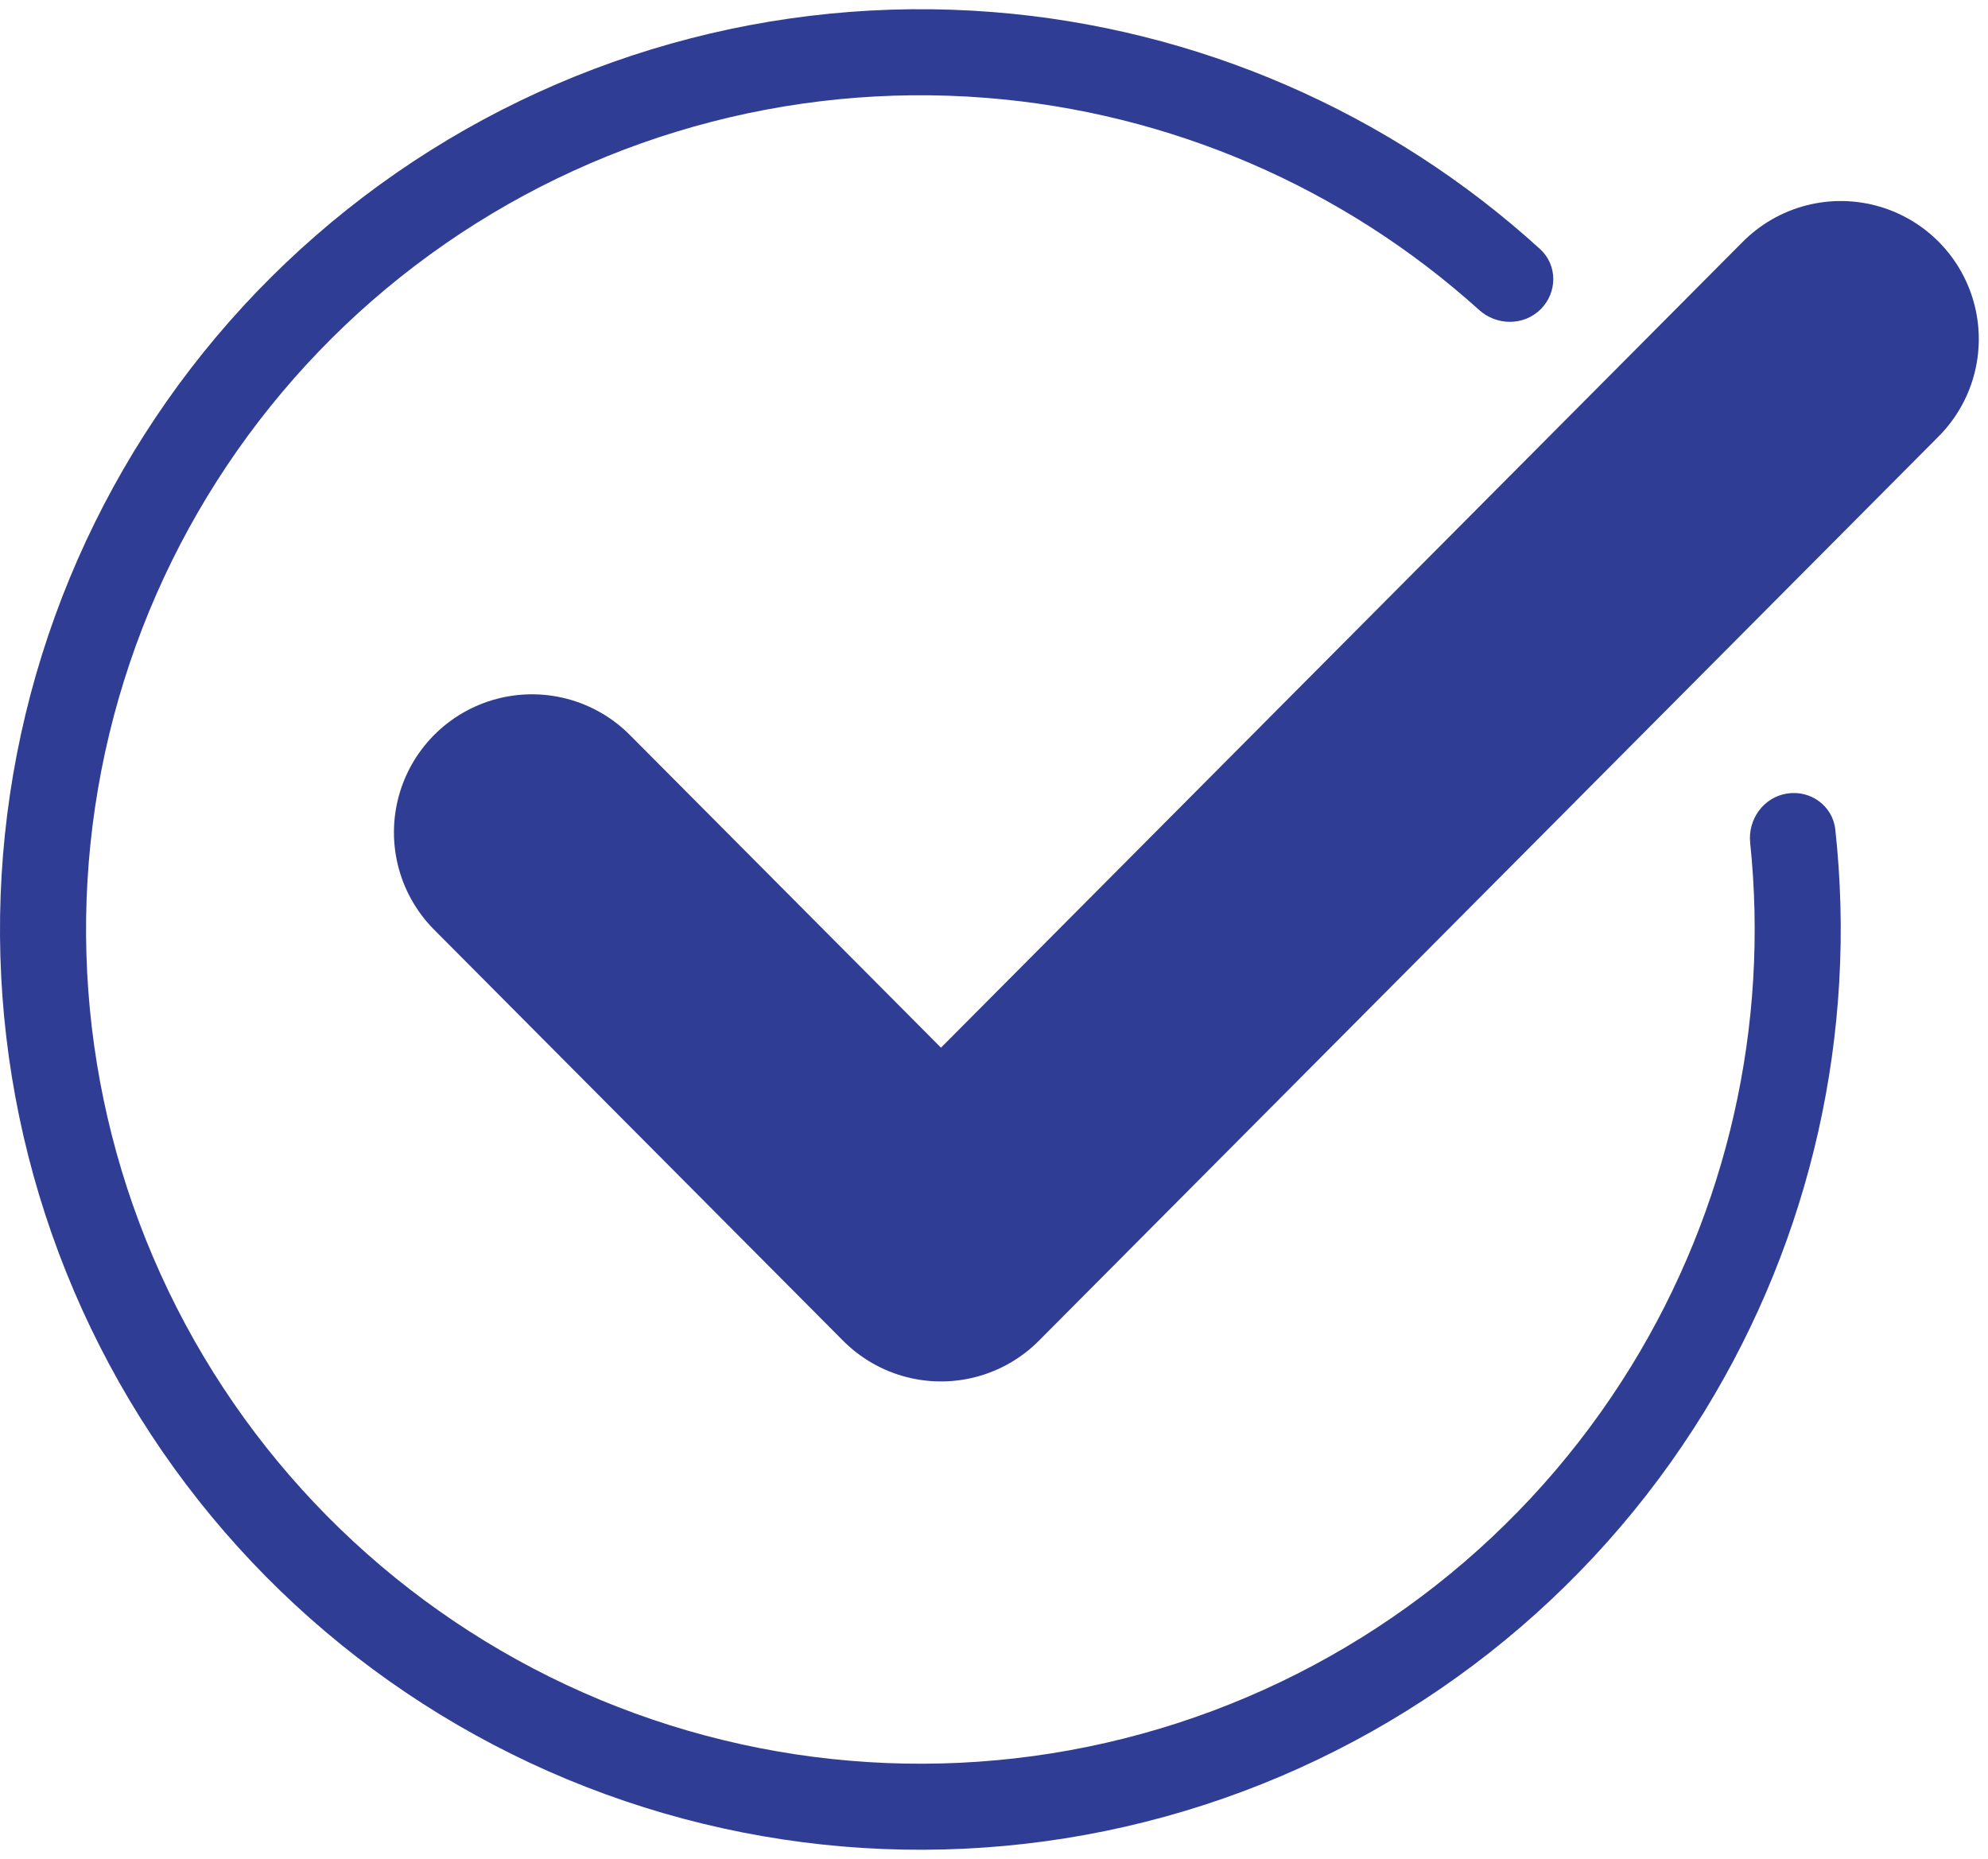 <svg width="108" height="101" viewBox="0 0 108 101" fill="none" xmlns="http://www.w3.org/2000/svg">
<path d="M83.702 16.798C84.615 15.885 84.619 14.4 83.664 13.531C75.474 6.073 65.019 1.529 53.932 0.655C42.067 -0.281 30.257 3.046 20.625 10.038C10.994 17.031 4.173 27.23 1.388 38.801C-1.397 50.373 0.037 62.558 5.433 73.167C10.829 83.776 19.832 92.112 30.824 96.677C41.816 101.241 54.075 101.735 65.399 98.07C76.722 94.404 86.367 86.82 92.599 76.679C98.421 67.204 100.908 56.079 99.704 45.067C99.564 43.784 98.362 42.913 97.086 43.113C95.811 43.313 94.946 44.509 95.08 45.793C96.115 55.704 93.856 65.705 88.615 74.231C82.966 83.424 74.224 90.299 63.959 93.622C53.694 96.945 42.581 96.497 32.617 92.359C22.653 88.221 14.491 80.664 9.6 71.048C4.709 61.431 3.409 50.385 5.933 39.895C8.458 29.405 14.641 20.16 23.372 13.822C32.103 7.483 42.809 4.467 53.564 5.316C63.541 6.103 72.955 10.167 80.355 16.841C81.313 17.705 82.79 17.71 83.702 16.798Z" fill="#303D94"/>
<path d="M100 18.422L51.12 67.555L28.901 45.222" stroke="#303D94" stroke-width="15" stroke-linecap="round" stroke-linejoin="round"/>
</svg>
